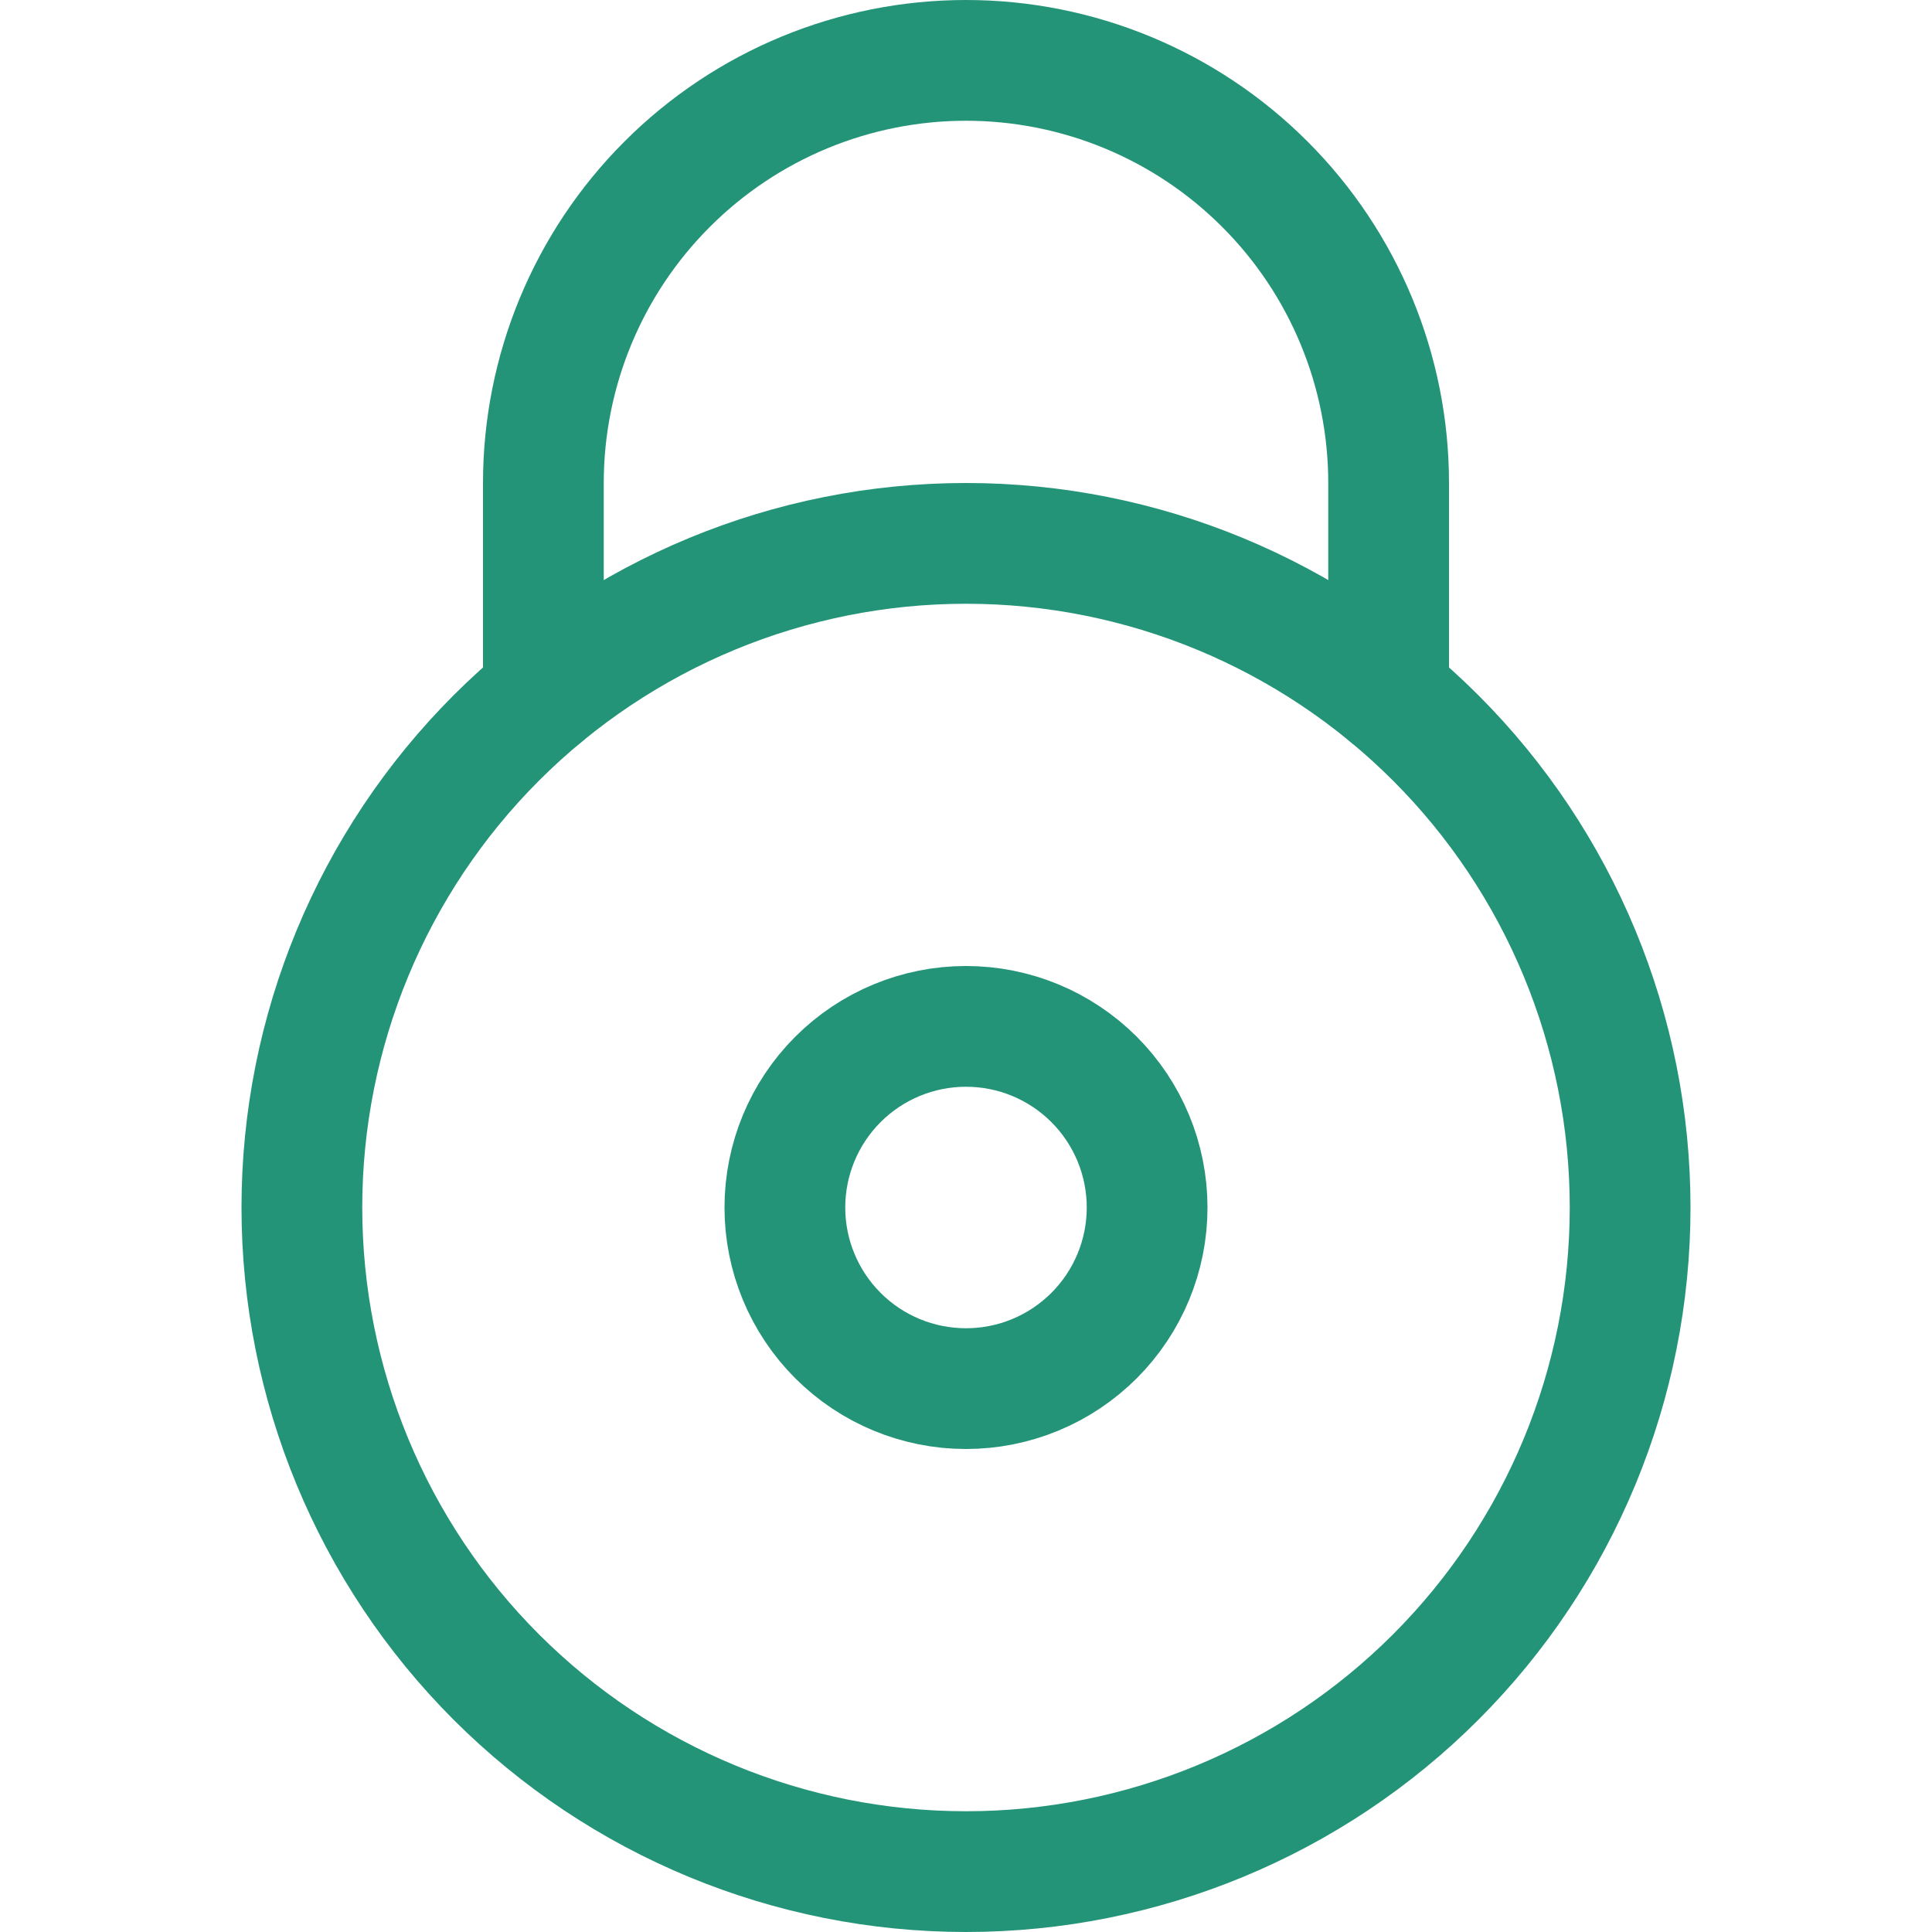 <svg xmlns="http://www.w3.org/2000/svg" fill="none" viewBox="0 0 24 24" id="Lock-5--Streamline-Ultimate.svg" height="24" width="24"><desc>Lock 5 Streamline Icon: https://streamlinehq.com</desc><path stroke="#249479" stroke-linecap="round" stroke-linejoin="round" d="M3.75 15c0 2.188 0.869 4.287 2.416 5.834C7.714 22.381 9.812 23.25 12 23.25c2.188 0 4.287 -0.869 5.834 -2.416C19.381 19.287 20.25 17.188 20.25 15c0 -2.188 -0.869 -4.287 -2.416 -5.834C16.287 7.619 14.188 6.75 12 6.75c-2.188 0 -4.286 0.869 -5.834 2.416C4.619 10.713 3.75 12.812 3.75 15Z" stroke-width="1.5"></path><path stroke="#249479" d="M9.75 15c0 0.597 0.237 1.169 0.659 1.591 0.422 0.422 0.994 0.659 1.591 0.659s1.169 -0.237 1.591 -0.659c0.422 -0.422 0.659 -0.994 0.659 -1.591s-0.237 -1.169 -0.659 -1.591c-0.422 -0.422 -0.994 -0.659 -1.591 -0.659s-1.169 0.237 -1.591 0.659c-0.422 0.422 -0.659 0.994 -0.659 1.591Z" stroke-width="1.5"></path><path stroke="#249479" stroke-linecap="round" stroke-linejoin="round" d="M6.75 8.635V6c0 -1.392 0.553 -2.728 1.538 -3.712C9.272 1.303 10.608 0.75 12 0.75c1.392 0 2.728 0.553 3.712 1.538C16.697 3.272 17.25 4.608 17.25 6v2.635" stroke-width="1.5"></path></svg>